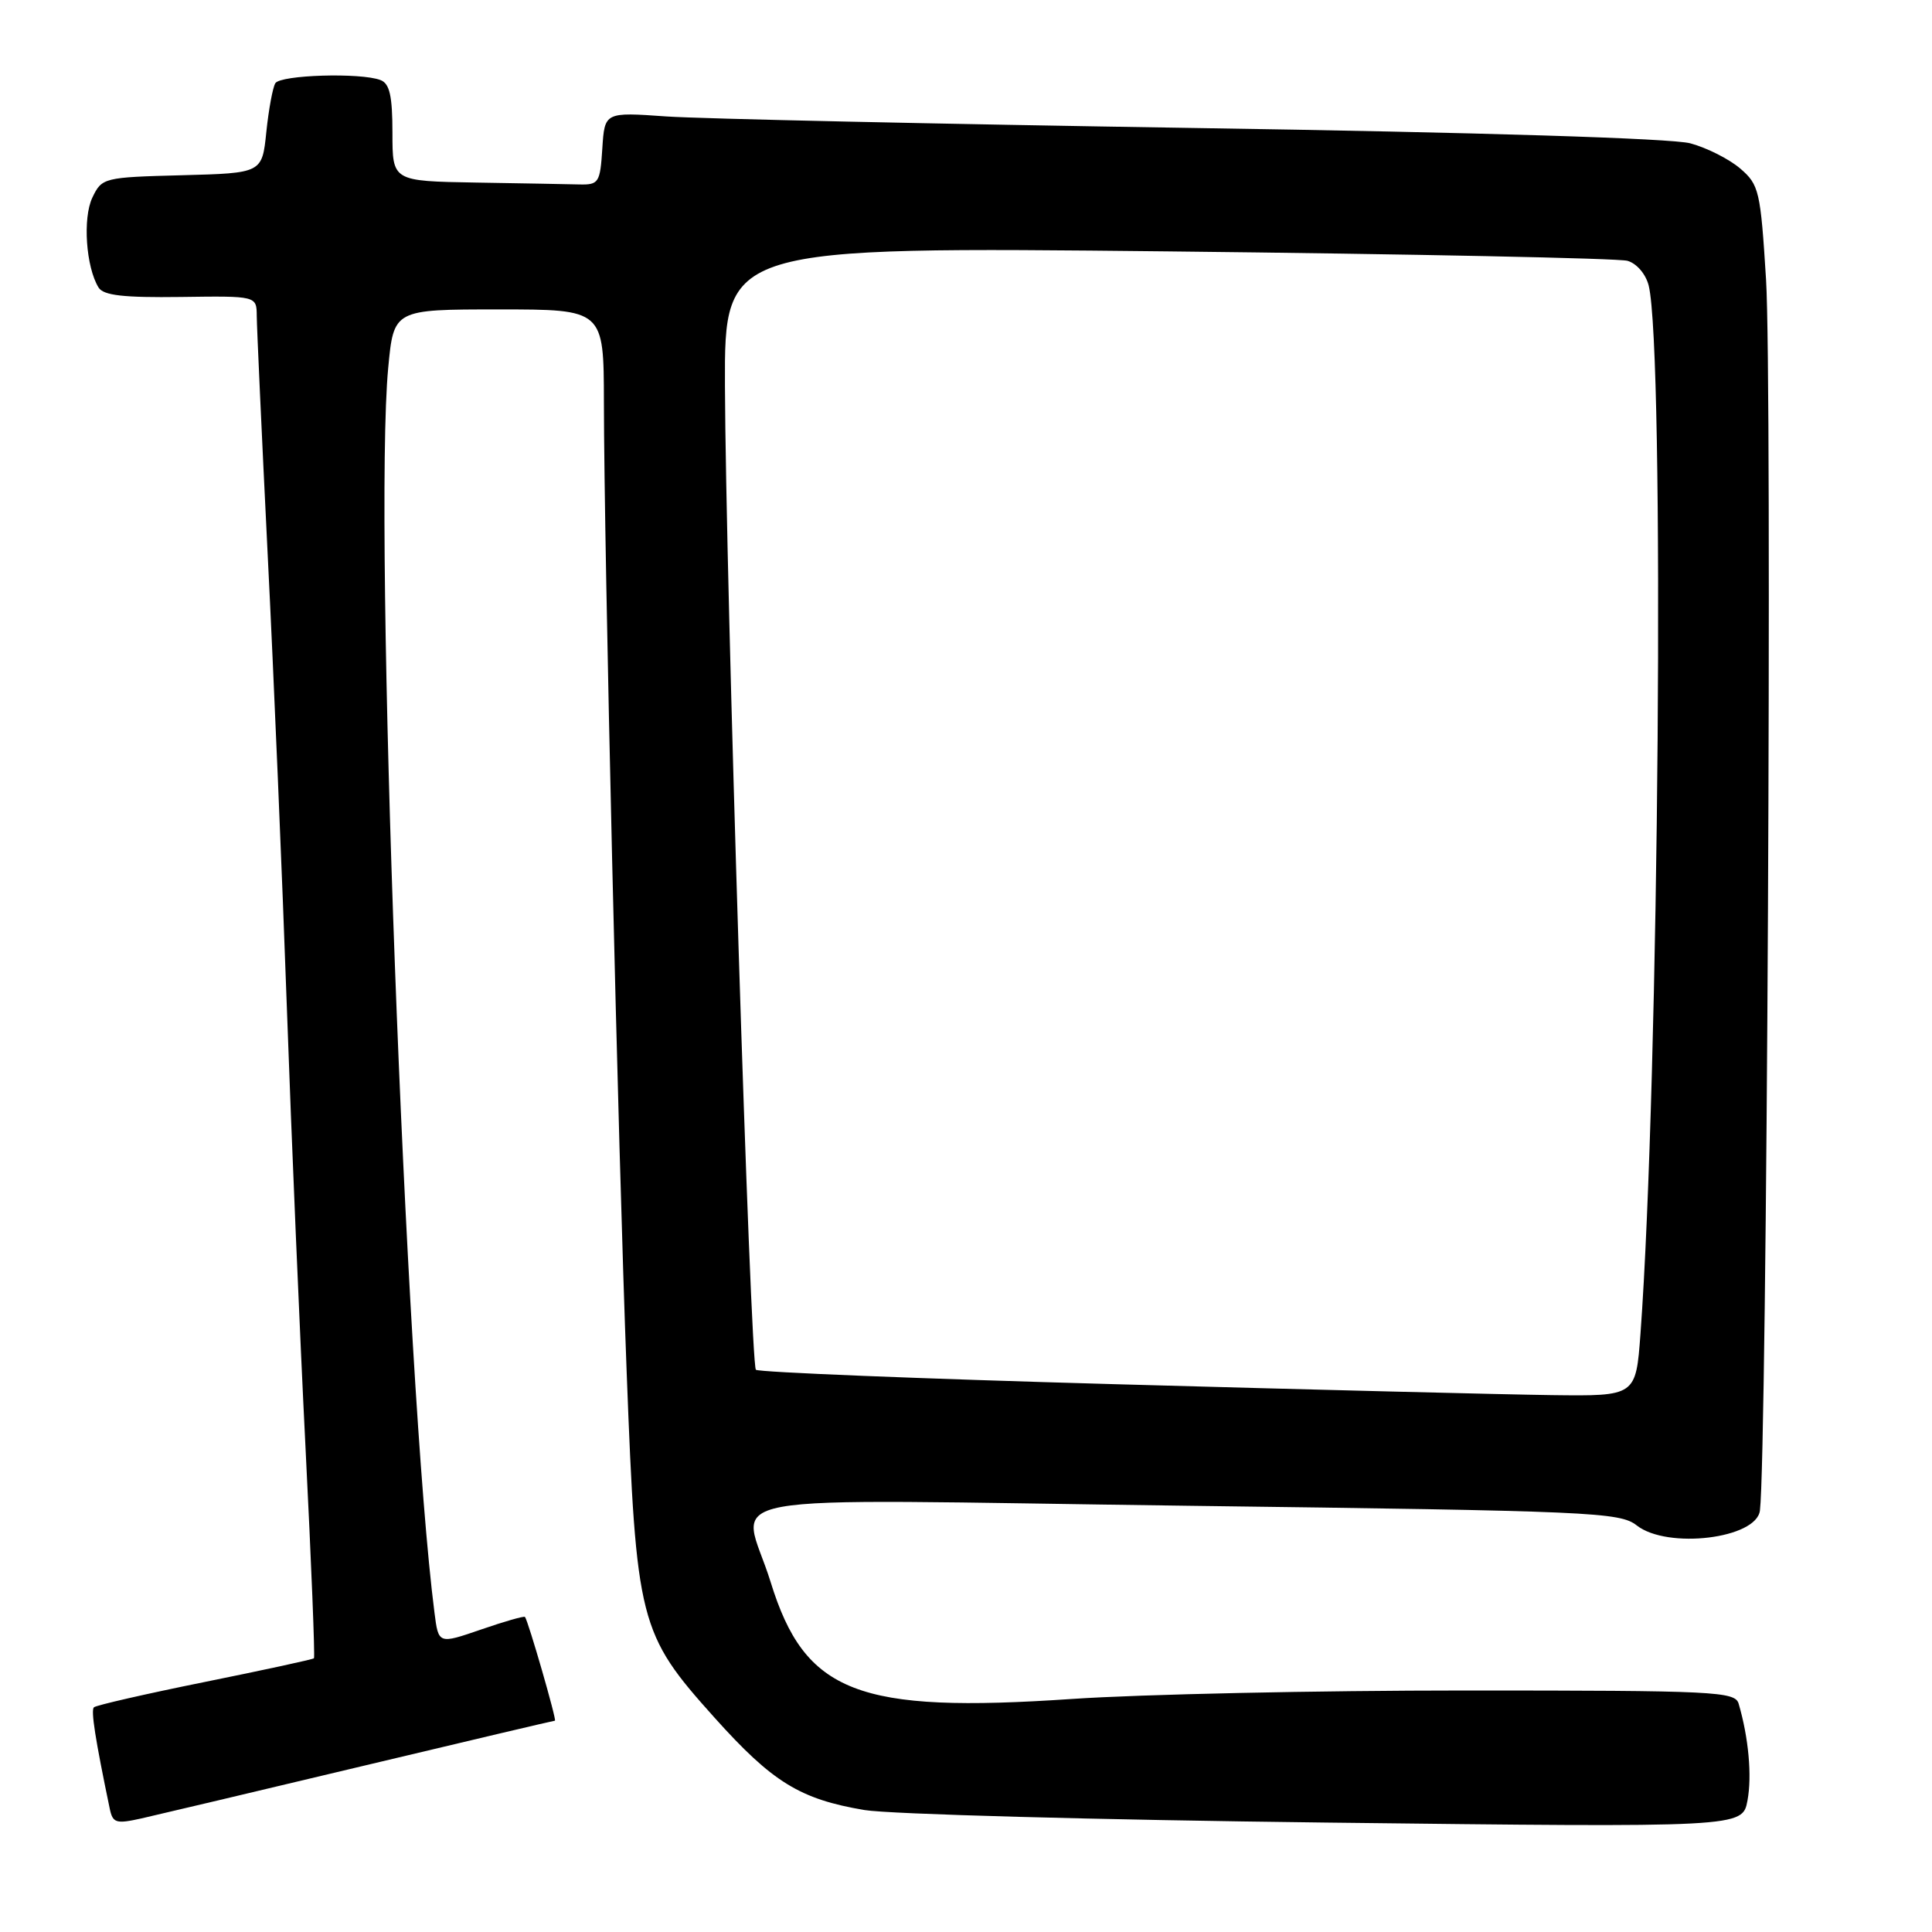 <?xml version="1.0" encoding="UTF-8" standalone="no"?>
<!DOCTYPE svg PUBLIC "-//W3C//DTD SVG 1.1//EN" "http://www.w3.org/Graphics/SVG/1.1/DTD/svg11.dtd" >
<svg xmlns="http://www.w3.org/2000/svg" xmlns:xlink="http://www.w3.org/1999/xlink" version="1.1" viewBox="0 0 256 256">
 <g >
 <path fill="currentColor"
d=" M 47.87 234.05 C 61.83 230.72 73.37 228.00 73.53 228.00 C 73.81 228.00 69.97 214.71 69.56 214.25 C 69.43 214.11 66.80 214.86 63.71 215.93 C 58.10 217.86 58.10 217.86 57.57 213.68 C 53.71 183.59 49.47 69.53 51.44 48.75 C 52.17 41.00 52.17 41.00 66.09 41.00 C 80.00 41.00 80.00 41.00 80.02 53.25 C 80.04 73.09 81.90 152.25 83.04 181.90 C 84.31 215.06 84.66 216.43 94.67 227.59 C 102.36 236.16 106.00 238.40 114.55 239.84 C 117.82 240.39 145.34 241.14 175.69 241.50 C 230.88 242.15 230.88 242.15 231.55 238.58 C 232.16 235.31 231.70 230.25 230.38 225.75 C 229.90 224.13 227.30 224.00 194.21 224.00 C 174.60 224.00 151.13 224.50 142.05 225.12 C 113.62 227.05 106.66 224.35 102.11 209.62 C 98.34 197.40 91.43 198.66 157.25 199.52 C 211.02 200.21 214.64 200.37 216.88 202.13 C 220.95 205.31 232.75 203.88 233.20 200.15 C 234.13 192.49 234.84 50.33 234.01 37.05 C 233.28 25.30 233.09 24.48 230.60 22.34 C 229.15 21.09 226.17 19.58 223.97 18.99 C 221.51 18.33 196.06 17.54 158.23 16.96 C 124.28 16.43 92.81 15.74 88.31 15.43 C 80.12 14.85 80.12 14.85 79.81 19.68 C 79.52 24.22 79.34 24.50 76.75 24.44 C 75.24 24.40 69.05 24.29 63.00 24.19 C 52.00 24.00 52.00 24.00 52.00 17.61 C 52.00 12.70 51.63 11.07 50.42 10.61 C 47.80 9.60 37.17 9.92 36.48 11.03 C 36.14 11.59 35.60 14.50 35.29 17.49 C 34.73 22.94 34.73 22.94 24.12 23.22 C 13.73 23.49 13.50 23.55 12.24 26.18 C 10.94 28.90 11.39 35.39 13.06 38.10 C 13.71 39.15 16.38 39.45 23.96 39.35 C 34.00 39.21 34.00 39.21 34.02 41.85 C 34.03 43.31 34.68 57.55 35.47 73.50 C 36.27 89.45 37.41 116.45 38.01 133.50 C 38.61 150.55 39.73 176.87 40.49 191.98 C 41.25 207.09 41.75 219.58 41.60 219.73 C 41.46 219.88 34.94 221.29 27.13 222.87 C 19.32 224.45 12.71 225.96 12.44 226.23 C 12.03 226.64 12.61 230.39 14.54 239.65 C 14.94 241.57 15.37 241.70 18.74 240.95 C 20.81 240.48 33.92 237.38 47.87 234.05 Z  M 147.64 183.41 C 121.86 182.69 100.50 181.83 100.16 181.50 C 99.42 180.75 96.15 76.74 96.06 51.09 C 96.00 32.69 96.00 32.69 154.75 33.31 C 187.06 33.66 214.47 34.22 215.65 34.56 C 216.88 34.91 218.08 36.33 218.46 37.84 C 220.60 46.50 219.84 143.17 217.37 176.75 C 216.76 185.00 216.76 185.00 205.63 184.86 C 199.51 184.78 173.41 184.13 147.64 183.41 Z "/>
</g>
</svg>